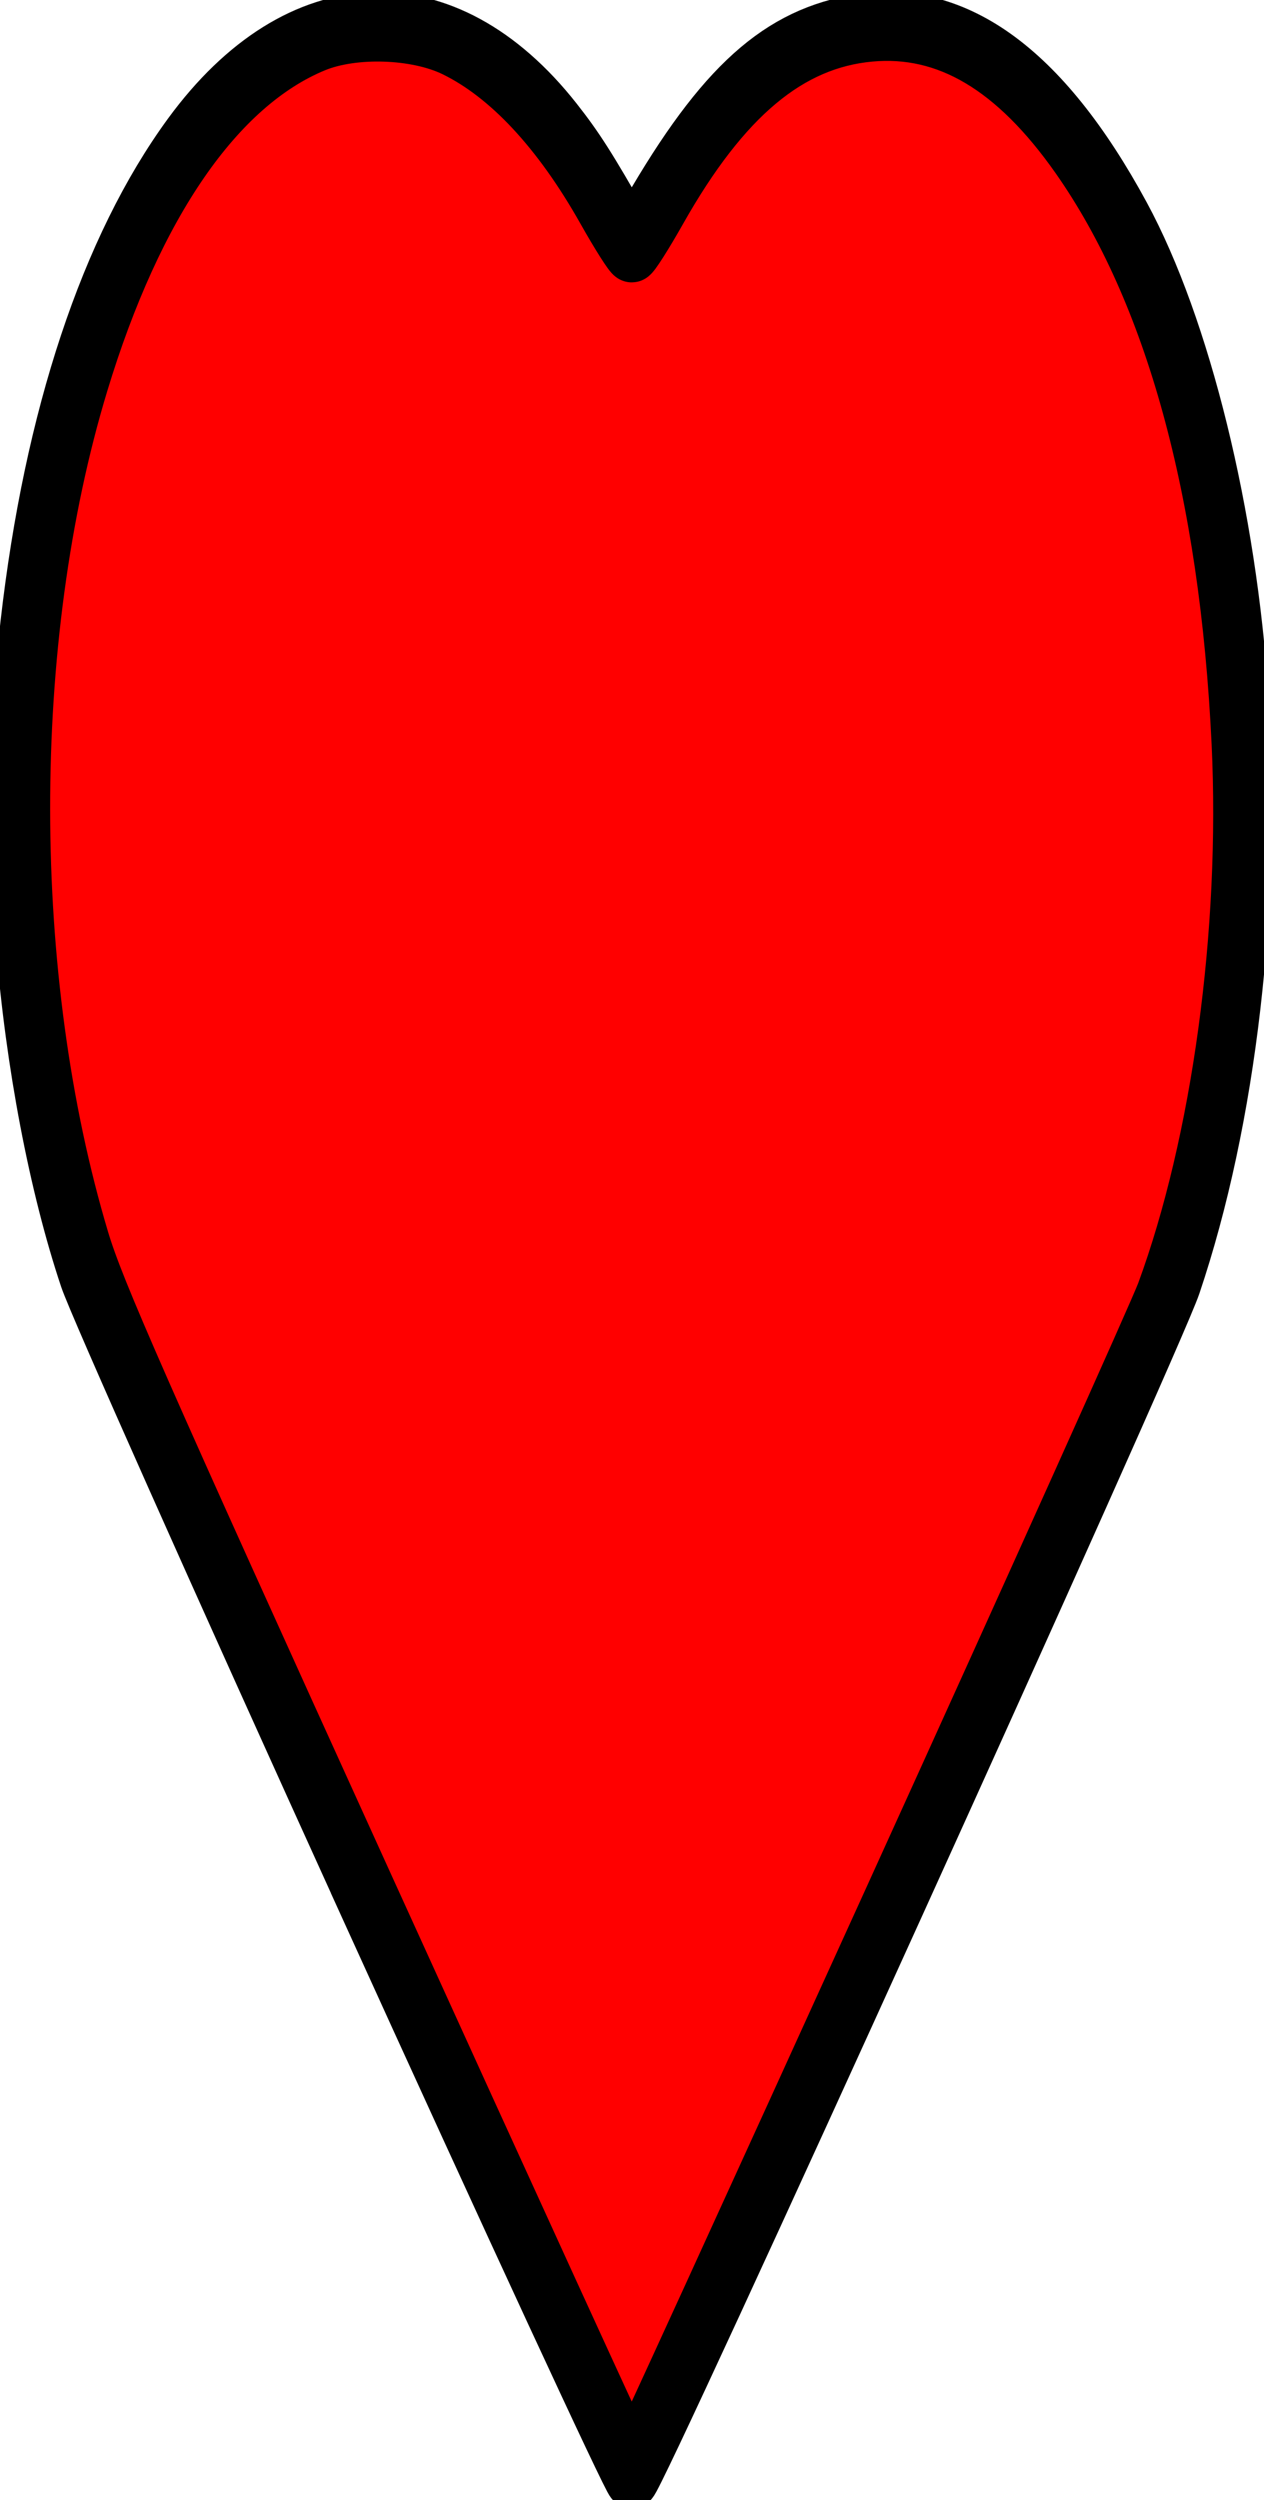<?xml version="1.0" encoding="UTF-8" standalone="no"?>
<!-- Created with Inkscape (http://www.inkscape.org/) -->

<svg
   version="1.1"
   id="svg948"
   width="78.932"
   height="156.111"
   viewBox="0 0 78.932 156.111"
   xmlns="http://www.w3.org/2000/svg"
   xmlns:svg="http://www.w3.org/2000/svg">
  <defs
     id="defs952" />
  <path
     style="fill:#ff0000;fill-opacity:1;stroke:none;stroke-width:1px;stroke-linecap:butt;stroke-linejoin:miter;stroke-opacity:1"
     d="m 28.711,2.861 9.581,10.174 1.21,2.542 5.623,-8.558 8.386,-5.601 10.357,3.384 9.498,16.733 3.939,17.941 -0.169,20.111 -4.763,22.218 -8.971,19.937 -13.552,31.623 L 39.403,154.317 25.24,123.863 11.282,92.5 4.205,74.043 1.514,55.638 2.663,33.971 7.134,17.7 18.009,2.663 Z"
     id="path6693" />
  <path
     style="fill:none;fill-opacity:1;stroke:#000000;stroke-width:3.211;stroke-miterlimit:4;stroke-dasharray:none;stroke-opacity:1"
     d="M 22.741,118.892 C 13.564,98.702 5.891,81.48 5.34,79.834 c -1.928,-5.764 -3.397,-13.461 -3.987,-20.891 -0.418,-5.268 -0.281,-15.098 0.278,-20.001 1.475,-12.92 5.005,-23.551 10.161,-30.598 6.807,-9.304 16.051,-9.659 22.958,-0.881 1.338,1.7 2.151,2.976 4.235,6.646 0.463,0.815 0.468,0.814 0.993,-0.115 4.689,-8.308 8.262,-11.723 13.27,-12.684 6.284,-1.206 11.925,2.817 16.949,12.09 3.795,7.003 6.696,18.812 7.417,30.185 0.812,12.819 -0.747,26.312 -4.238,36.668 -1.207,3.582 -33.506,74.754 -33.925,74.754 -0.163,0 -7.683,-16.251 -16.712,-36.114 z m 32.938,-0.632 c 8.871,-19.515 16.478,-36.429 16.904,-37.588 3.437,-9.34 5.241,-22.541 4.682,-34.265 -0.75,-15.731 -4.161,-28.148 -10.029,-36.512 -3.926,-5.596 -8.136,-8.09 -12.909,-7.649 -4.993,0.461 -9.084,3.885 -13.067,10.937 -0.883,1.564 -1.697,2.843 -1.808,2.843 -0.111,0 -0.923,-1.279 -1.804,-2.843 -2.787,-4.949 -5.981,-8.374 -9.323,-9.999 -2.349,-1.142 -6.24,-1.269 -8.633,-0.284 -6.045,2.491 -11.141,9.876 -14.533,21.059 -4.862,16.032 -4.843,37.061 0.049,53.411 0.951,3.179 3.522,9.02 17.626,40.046 9.082,19.978 16.559,36.324 16.615,36.324 0.056,0 7.36,-15.967 16.231,-35.482 z"
     id="path5921" />
</svg>
